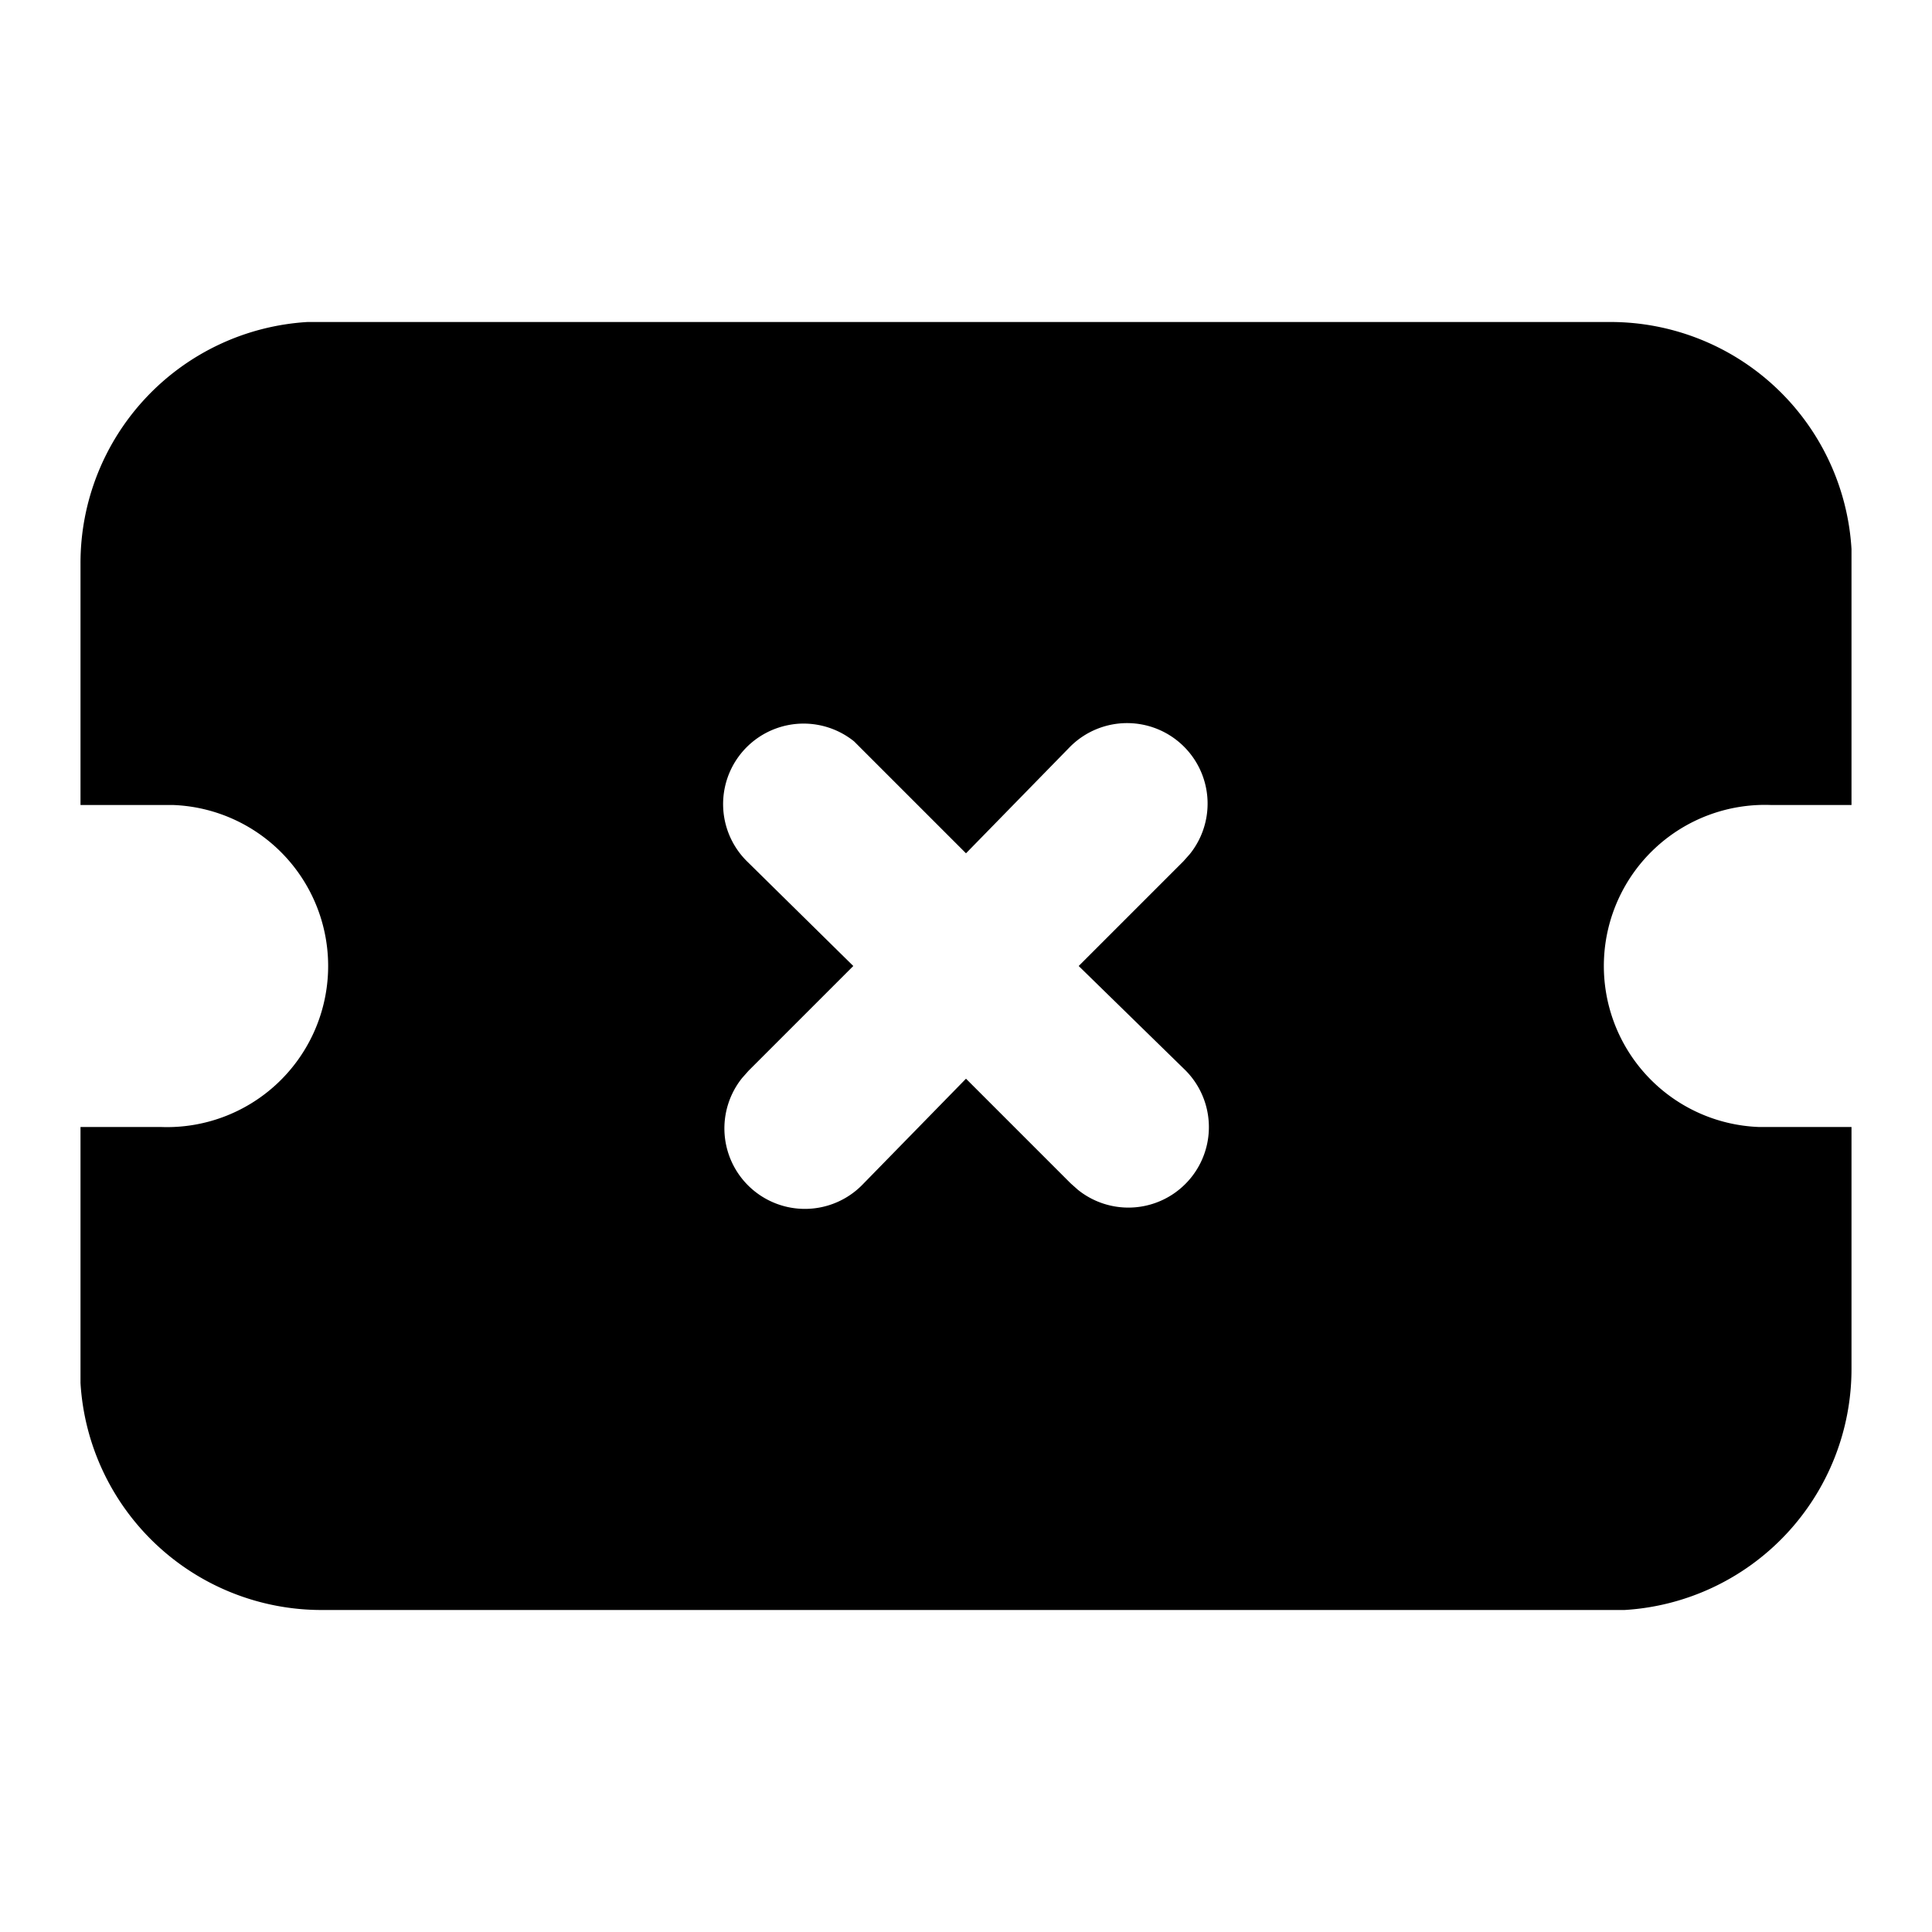 <svg xmlns="http://www.w3.org/2000/svg" viewBox="0 0 24 24">
  <path d="M20 4a3 3 0 013 2.82V10h-1a2 2 0 00-.15 4H23v3a3 3 0 01-2.82 3H4a3 3 0 01-3-2.82V14h1a2 2 0 00.15-4H1V7a3 3 0 012.82-3H20zm-9.39 5.21a1 1 0 00-1.32 1.5L10.6 12l-1.3 1.3-.08.09a1 1 0 001.5 1.32L12 13.4l1.3 1.3.09.08a1 1 0 001.32-1.5L13.4 12l1.3-1.3.08-.09a1 1 0 00-1.5-1.32L12 10.6l-1.3-1.3z"/>
</svg>
